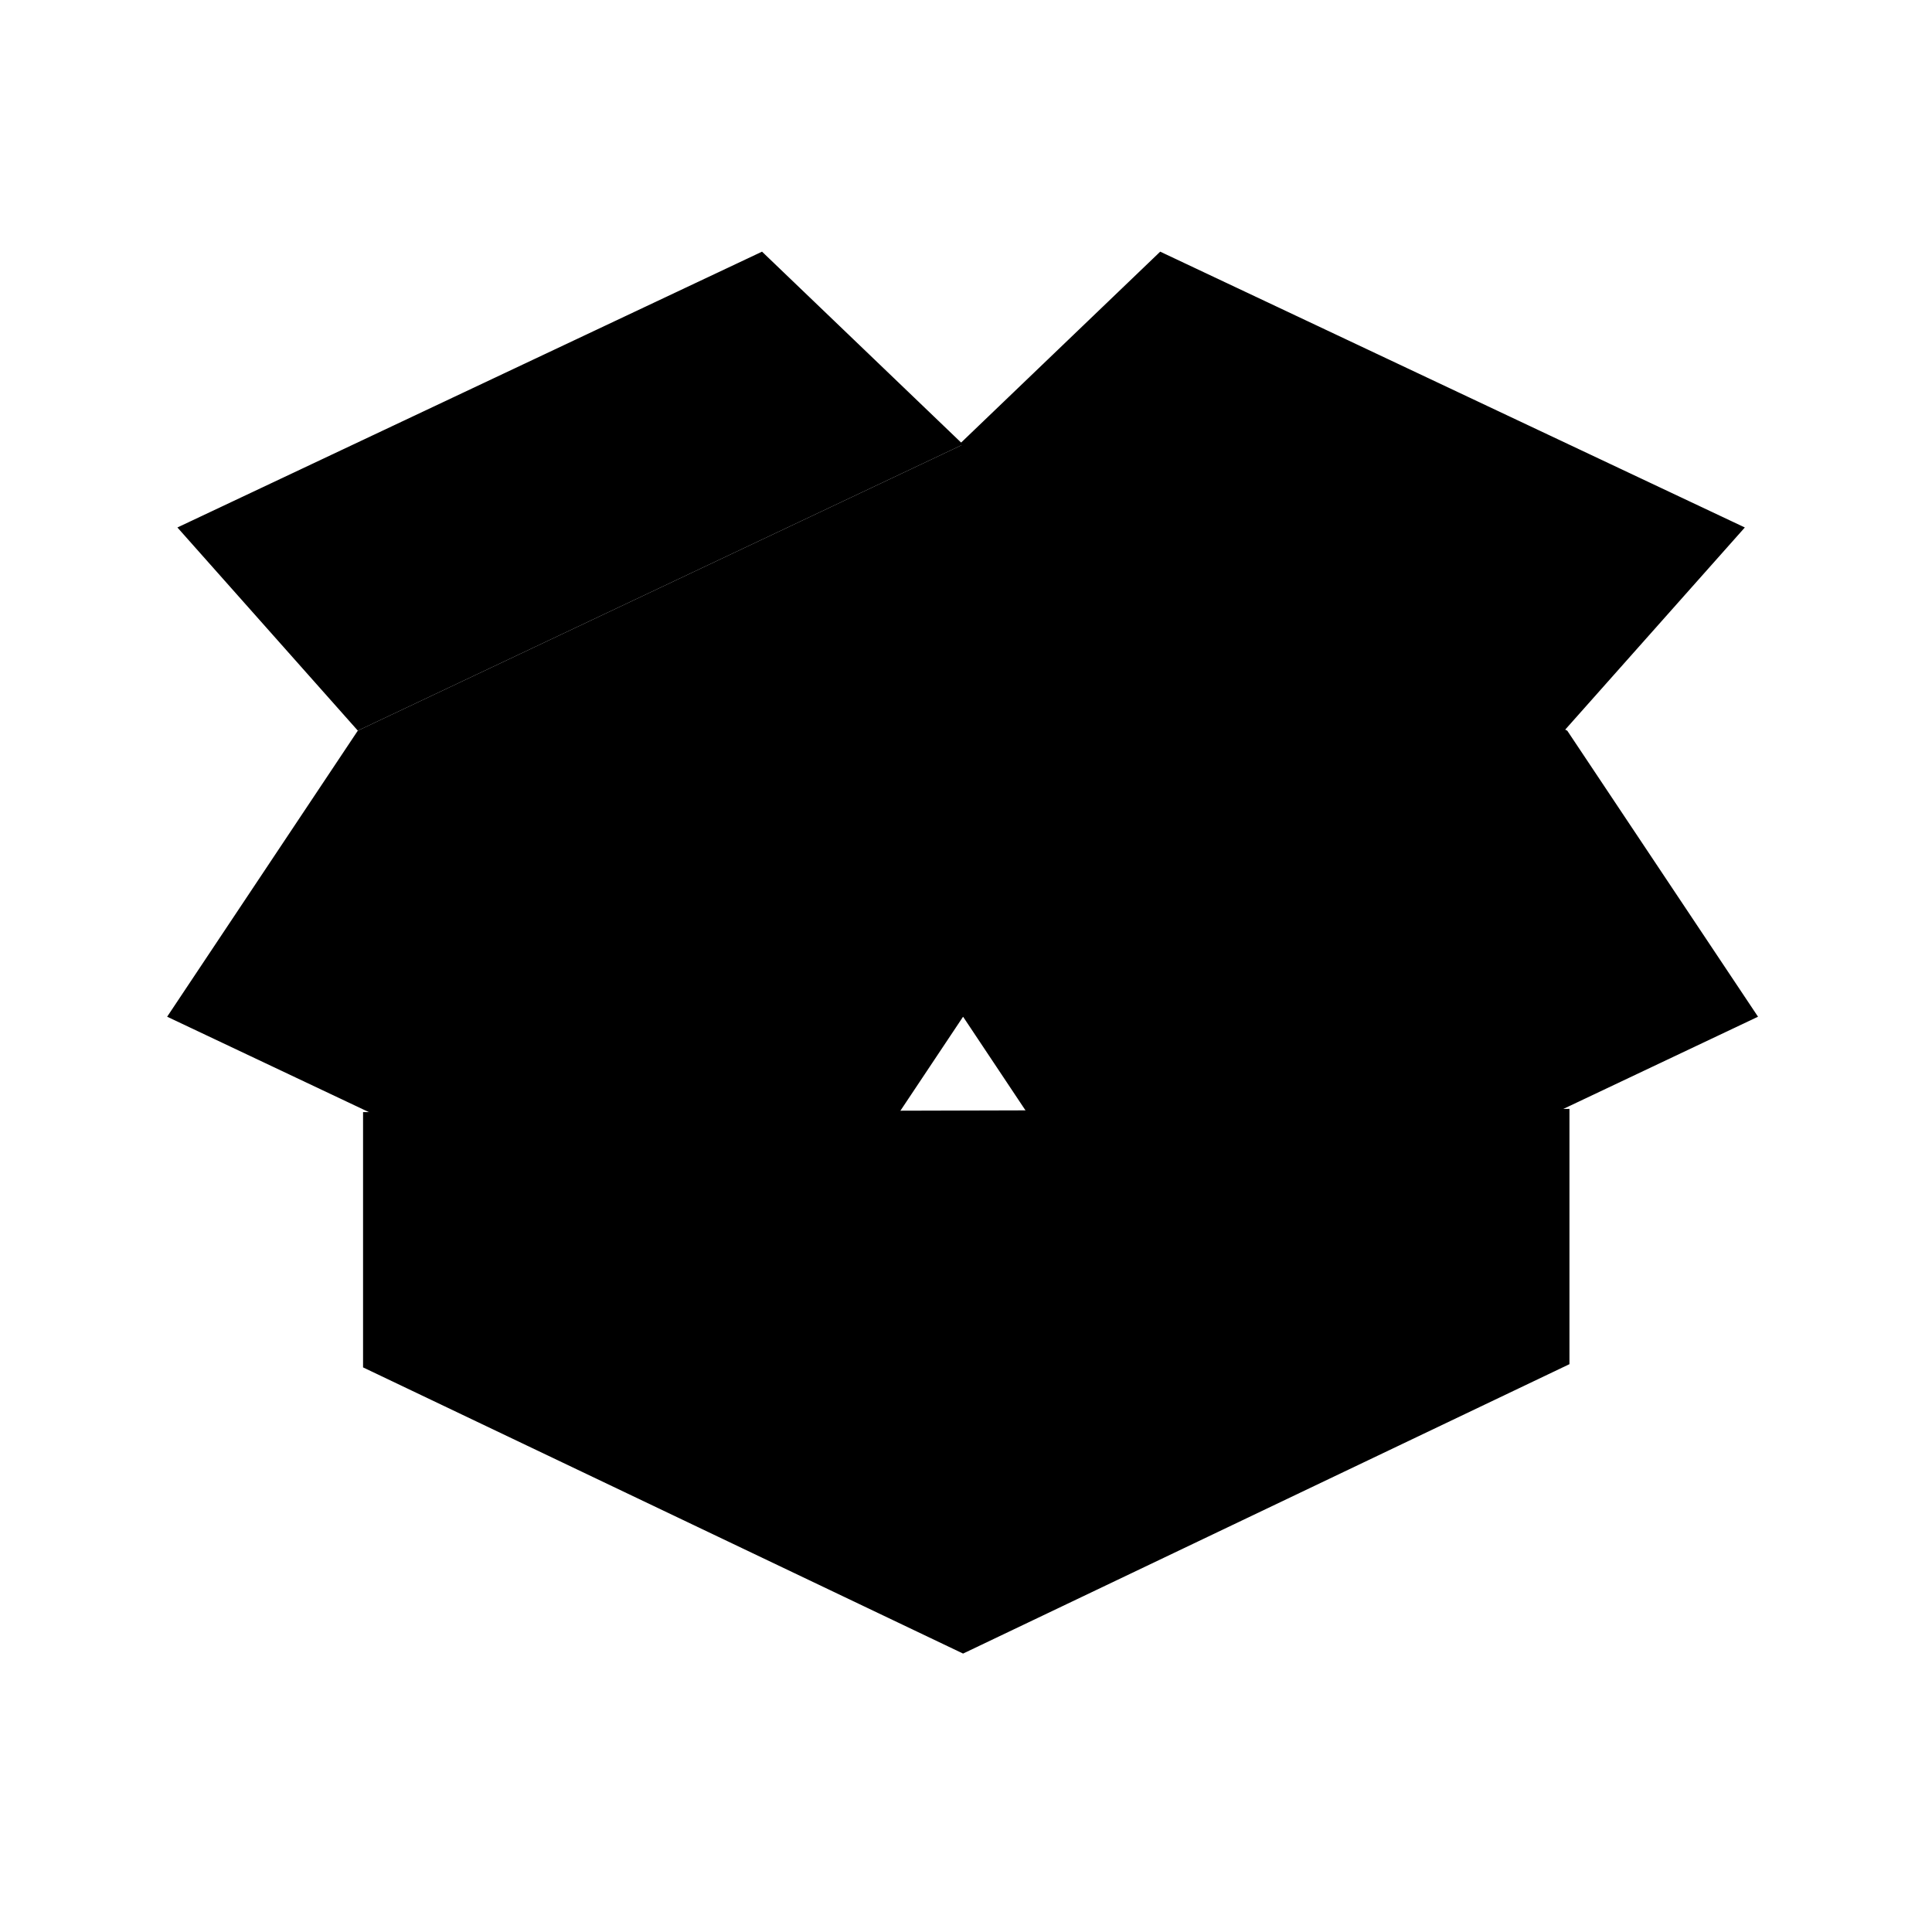 <svg id="de3f8a8d-25ac-402a-9e8f-afbbca901e89" data-name="ICON" xmlns="http://www.w3.org/2000/svg" width="192" height="192" viewBox="0 0 192 192"><title>bundles</title><polygon points="35.56 72.61 95.71 101.04 155.75 72.61 95.71 44.17 35.56 72.61" stroke-linecap="round" stroke-linejoin="round"/><polyline points="35.56 72.61 16.61 101.04 76.75 129.48 95.71 101.04 114.66 129.48 174.71 101.04 155.75 72.61" stroke-linecap="round" stroke-linejoin="round"/><polyline points="95.71 44.17 75.73 25.01 17.63 52.42 35.56 72.61" stroke-linecap="round" stroke-linejoin="round"/><polyline points="95.32 44.17 115.3 25.01 173.4 52.42 155.46 72.61" stroke-linecap="round" stroke-linejoin="round"/><polyline points="36.08 110.52 36.08 135.89 95.71 164.33 155.97 135.57 155.97 110.2" stroke-linecap="round" stroke-linejoin="round"/><line x1="95.71" y1="101.04" x2="95.71" y2="162.71" stroke-linecap="round" stroke-linejoin="round"/></svg>